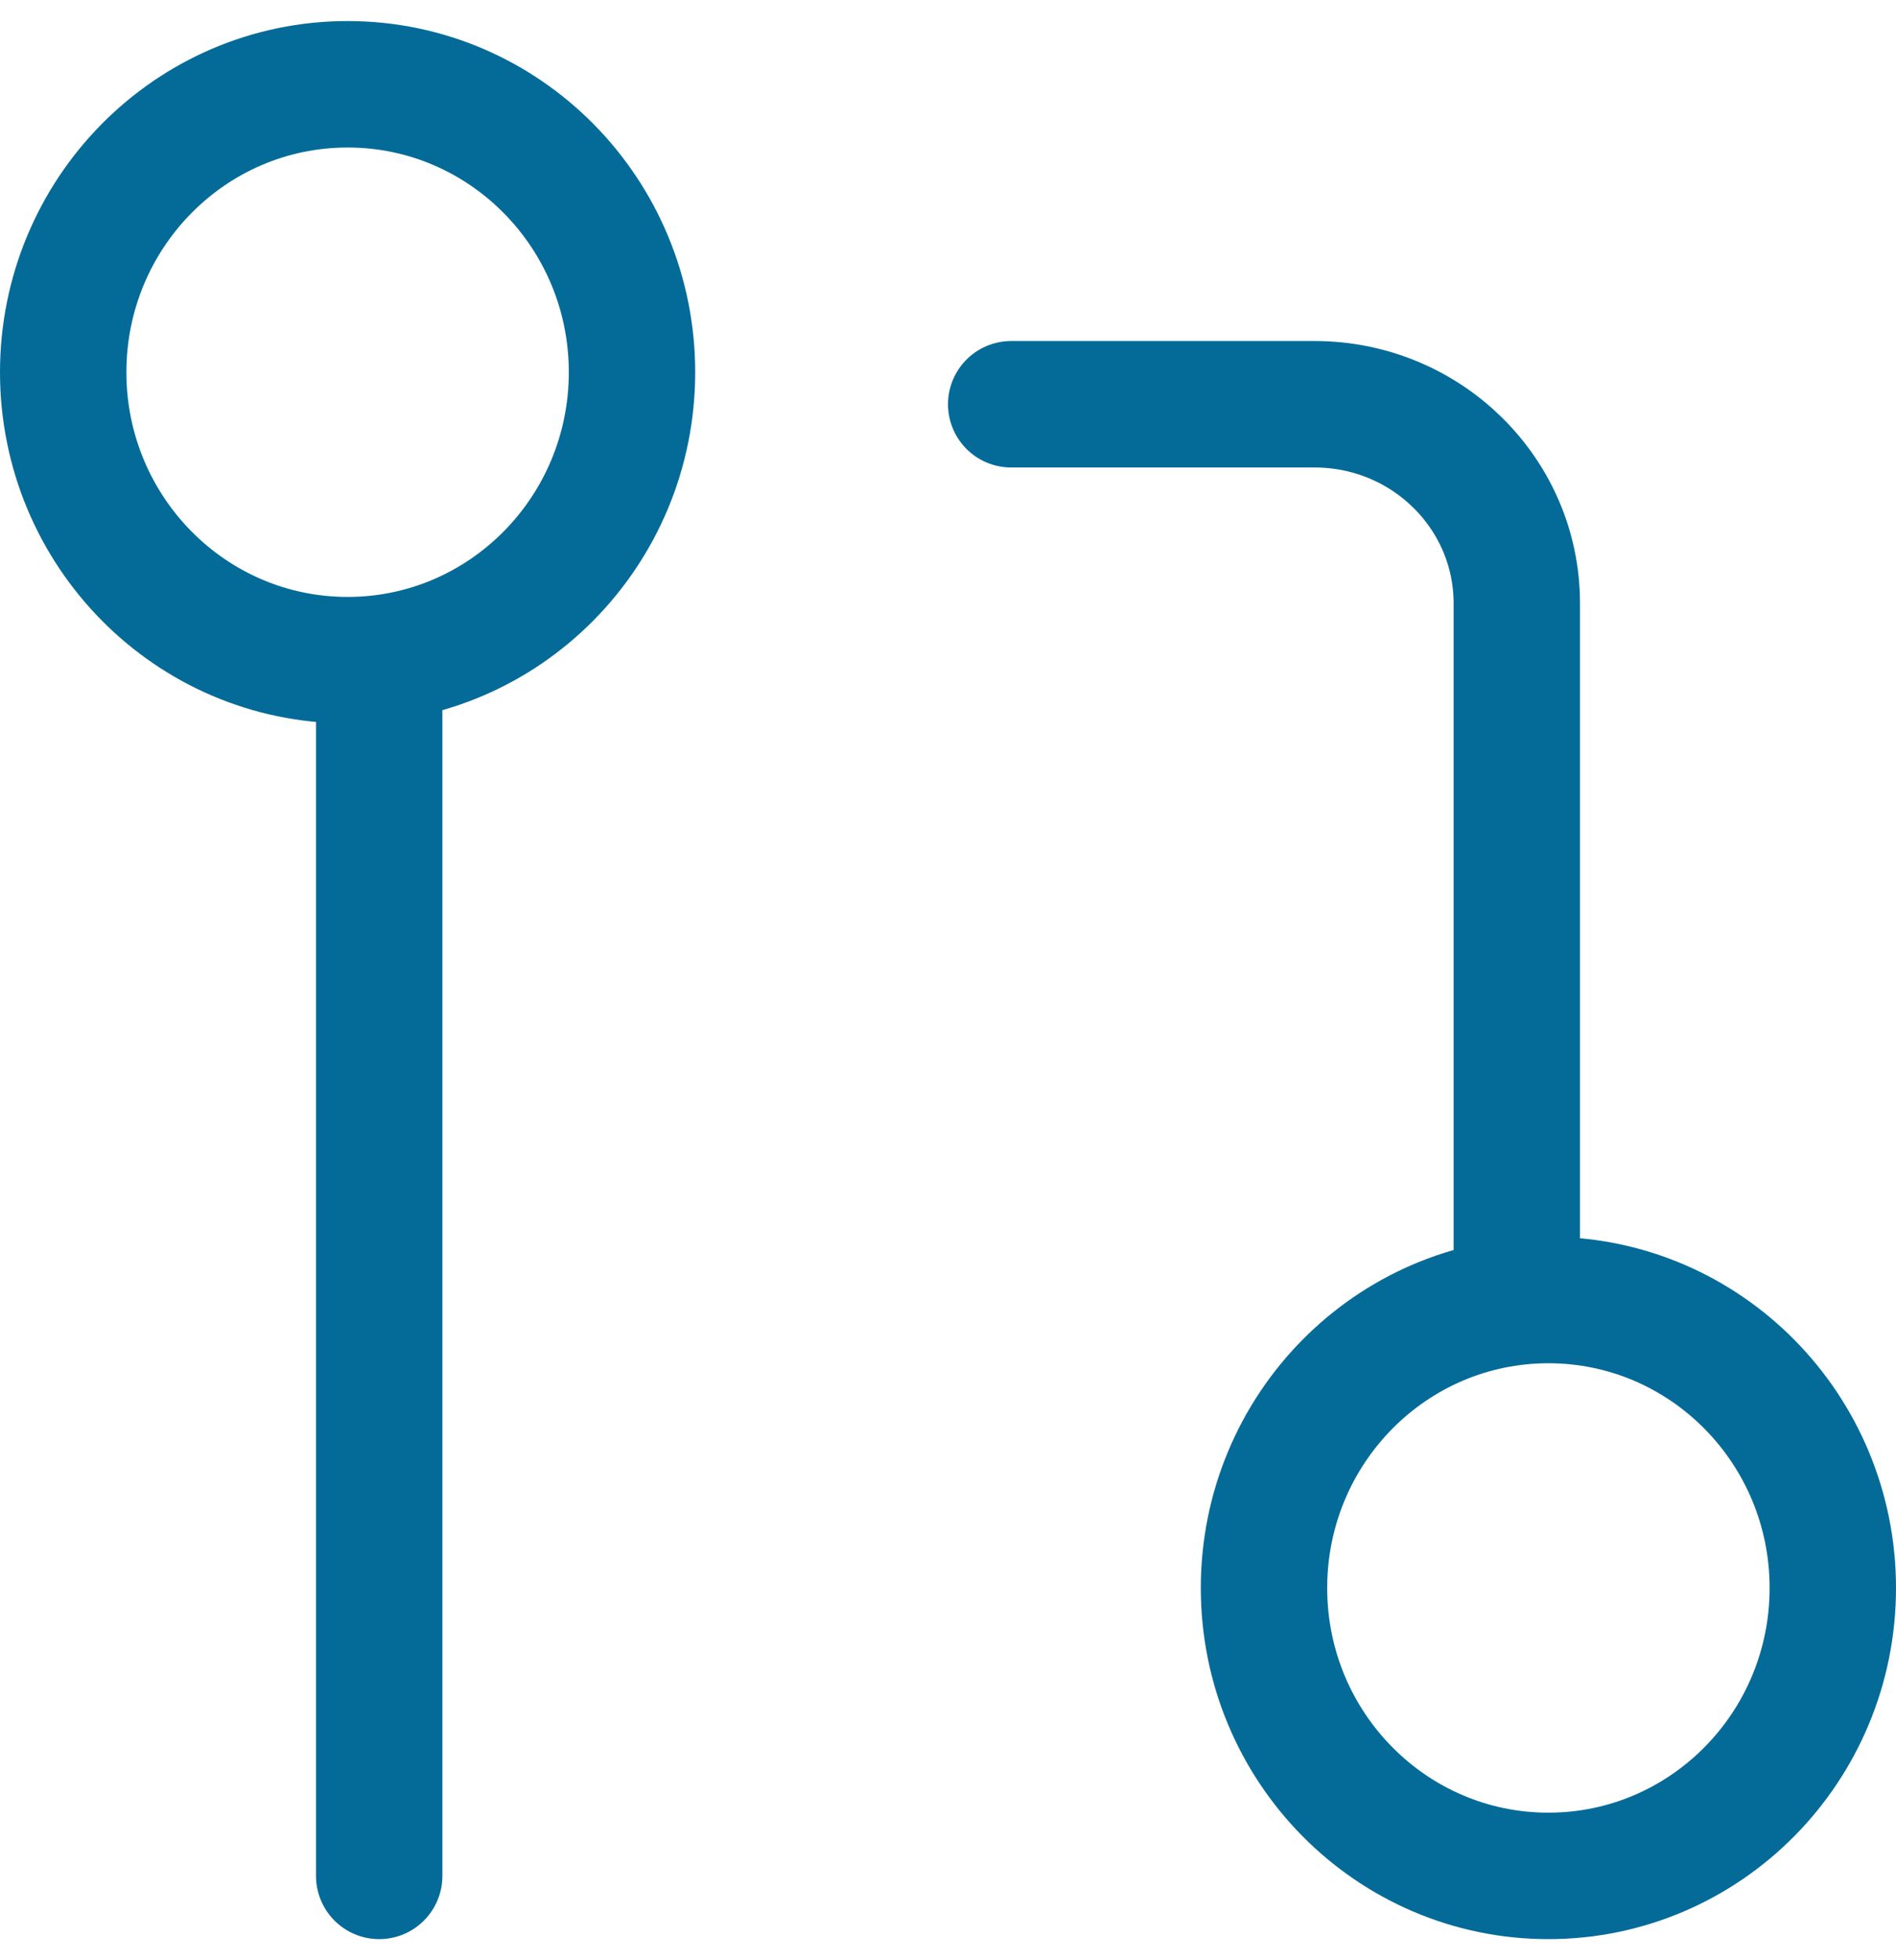 <?xml version="1.0" encoding="UTF-8"?>
<svg width="30px" height="31px" viewBox="0 0 30 31" version="1.1" xmlns="http://www.w3.org/2000/svg" xmlns:xlink="http://www.w3.org/1999/xlink">
    <!-- Generator: Sketch 61.1 (89650) - https://sketch.com -->
    <title>svg/medium/git-pull-request</title>
    <desc>Created with Sketch.</desc>
    <g id="**-Sticker-Sheets" stroke="none" stroke-width="1" fill="none" fill-rule="evenodd" stroke-linecap="round" stroke-linejoin="round">
        <g id="sticker-sheet--top-hits--page-2" transform="translate(-571, -3526)" stroke="#046B99" stroke-width="2">
            <g id="icon-preview-row-copy-121" transform="translate(1, 3499)">
                <g id="Icon-Row">
                    <g id="git-pull-request" transform="translate(561, 18.214)">
                        <path d="M33.5,38.452 C35.985,38.452 38,36.414 38,33.899 C38,31.384 35.985,29.345 33.5,29.345 C31.015,29.345 29,31.384 29,33.899 C29,36.414 31.015,38.452 33.5,38.452 Z M14.5,19.226 C16.985,19.226 19,17.187 19,14.673 C19,12.158 16.985,10.119 14.5,10.119 C12.015,10.119 10,12.158 10,14.673 C10,17.187 12.015,19.226 14.5,19.226 Z M25,15.179 L29.8,15.179 C31.567,15.179 33,16.588 33,18.327 L33,29.345 M15,19.226 L15,38.452"></path>
                    </g>
                </g>
            </g>
        </g>
    </g>
</svg>
